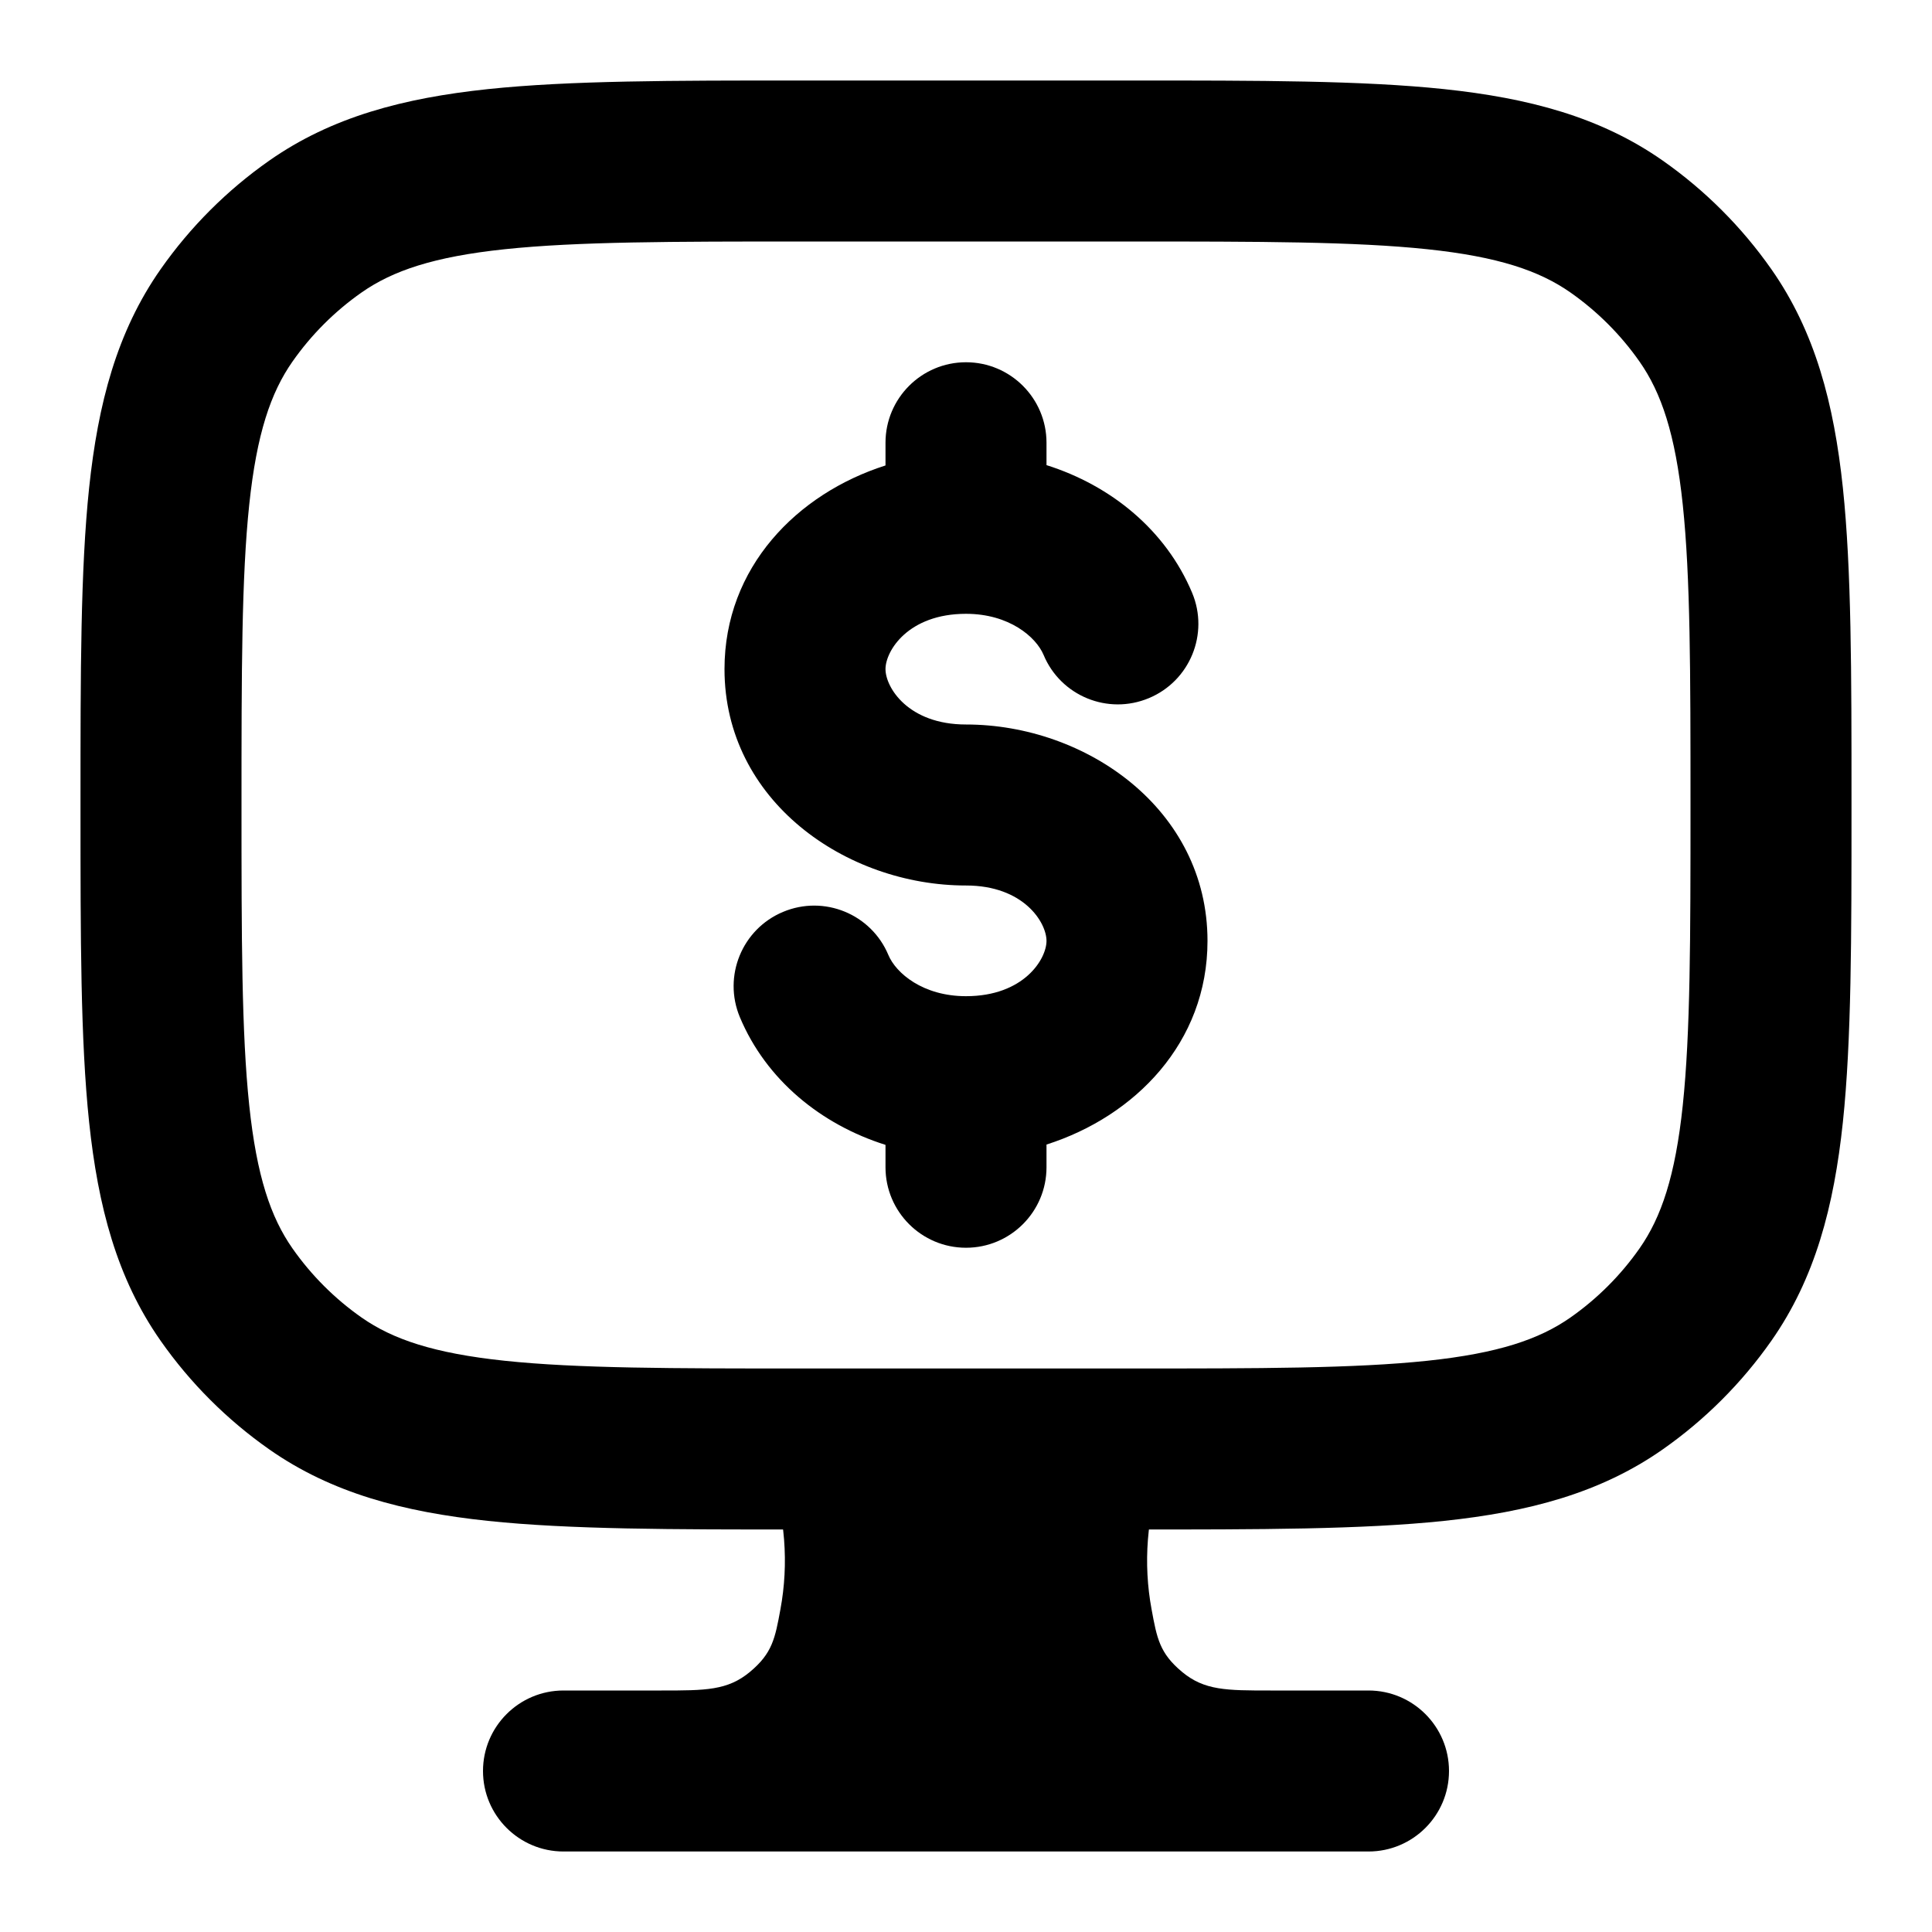 <svg width="24" height="24" viewBox="0 0 24 24" xmlns="http://www.w3.org/2000/svg">
    <path class="pr-icon-bulk-primary" fill-rule="evenodd" clip-rule="evenodd" d="M9.943 1H14.057C15.648 1 16.922 1 17.939 1.107C18.987 1.218 19.878 1.451 20.655 1.995C21.18 2.363 21.637 2.82 22.005 3.345C22.549 4.122 22.782 5.013 22.893 6.061C23 7.078 23 8.352 23 9.943V10.057C23 11.648 23 12.922 22.893 13.939C22.782 14.987 22.549 15.878 22.005 16.655C21.637 17.18 21.18 17.637 20.655 18.005C19.878 18.549 18.987 18.782 17.939 18.893C16.922 19 15.648 19 14.057 19H9.943C8.352 19 7.078 19 6.061 18.893C5.013 18.782 4.122 18.549 3.345 18.005C2.82 17.637 2.363 17.18 1.995 16.655C1.451 15.878 1.218 14.987 1.107 13.939C1 12.922 1 11.648 1 10.057V9.943C1 8.352 1 7.078 1.107 6.061C1.218 5.013 1.451 4.122 1.995 3.345C2.363 2.82 2.82 2.363 3.345 1.995C4.122 1.451 5.013 1.218 6.061 1.107C7.078 1 8.352 1 9.943 1ZM6.27 3.096C5.388 3.189 4.878 3.363 4.492 3.633C4.158 3.867 3.867 4.158 3.633 4.492C3.363 4.878 3.189 5.388 3.096 6.27C3.001 7.171 3 8.339 3 10C3 11.661 3.001 12.829 3.096 13.73C3.189 14.612 3.363 15.122 3.633 15.508C3.867 15.842 4.158 16.133 4.492 16.367C4.878 16.637 5.388 16.811 6.27 16.904C7.171 16.999 8.339 17 10 17H14C15.661 17 16.829 16.999 17.73 16.904C18.612 16.811 19.122 16.637 19.508 16.367C19.842 16.133 20.133 15.842 20.367 15.508C20.637 15.122 20.811 14.612 20.904 13.73C20.999 12.829 21 11.661 21 10C21 8.339 20.999 7.171 20.904 6.27C20.811 5.388 20.637 4.878 20.367 4.492C20.133 4.158 19.842 3.867 19.508 3.633C19.122 3.363 18.612 3.189 17.73 3.096C16.829 3.001 15.661 3 14 3H10C8.339 3 7.171 3.001 6.27 3.096Z" />
    <path class="pr-icon-bulk-secondary" d="M14.831 17.25H9.169L9.551 18.264C9.759 18.817 9.799 19.431 9.695 19.99C9.628 20.355 9.594 20.537 9.316 20.769C9.038 21 8.765 21 8.218 21H7C6.448 21 6 21.448 6 22C6 22.552 6.448 23 7 23H17C17.552 23 18 22.552 18 22C18 21.448 17.552 21 17 21H15.782C15.235 21 14.962 21 14.684 20.769C14.406 20.537 14.372 20.355 14.305 19.99C14.201 19.431 14.241 18.817 14.449 18.264L14.831 17.25Z" />
    <path class="pr-icon-bulk-secondary" fill-rule="evenodd" clip-rule="evenodd" d="M12 4.5C12.552 4.5 13 4.948 13 5.5V5.778C13.802 6.031 14.483 6.586 14.809 7.364C15.022 7.873 14.782 8.459 14.273 8.672C13.763 8.886 13.177 8.646 12.964 8.136C12.87 7.912 12.536 7.625 12 7.625C11.282 7.625 11 8.085 11 8.312C11 8.54 11.282 9 12 9C13.491 9 15 10.051 15 11.688C15 12.953 14.098 13.868 13 14.218V14.5C13 15.052 12.552 15.5 12 15.5C11.448 15.5 11 15.052 11 14.5V14.222C10.198 13.969 9.517 13.414 9.191 12.636C8.978 12.127 9.218 11.541 9.727 11.328C10.237 11.114 10.823 11.354 11.036 11.864C11.13 12.088 11.464 12.375 12 12.375C12.718 12.375 13 11.915 13 11.688C13 11.46 12.718 11 12 11C10.509 11 9 9.949 9 8.312C9 7.047 9.902 6.132 11 5.782V5.5C11 4.948 11.448 4.5 12 4.5Z" />
</svg>
